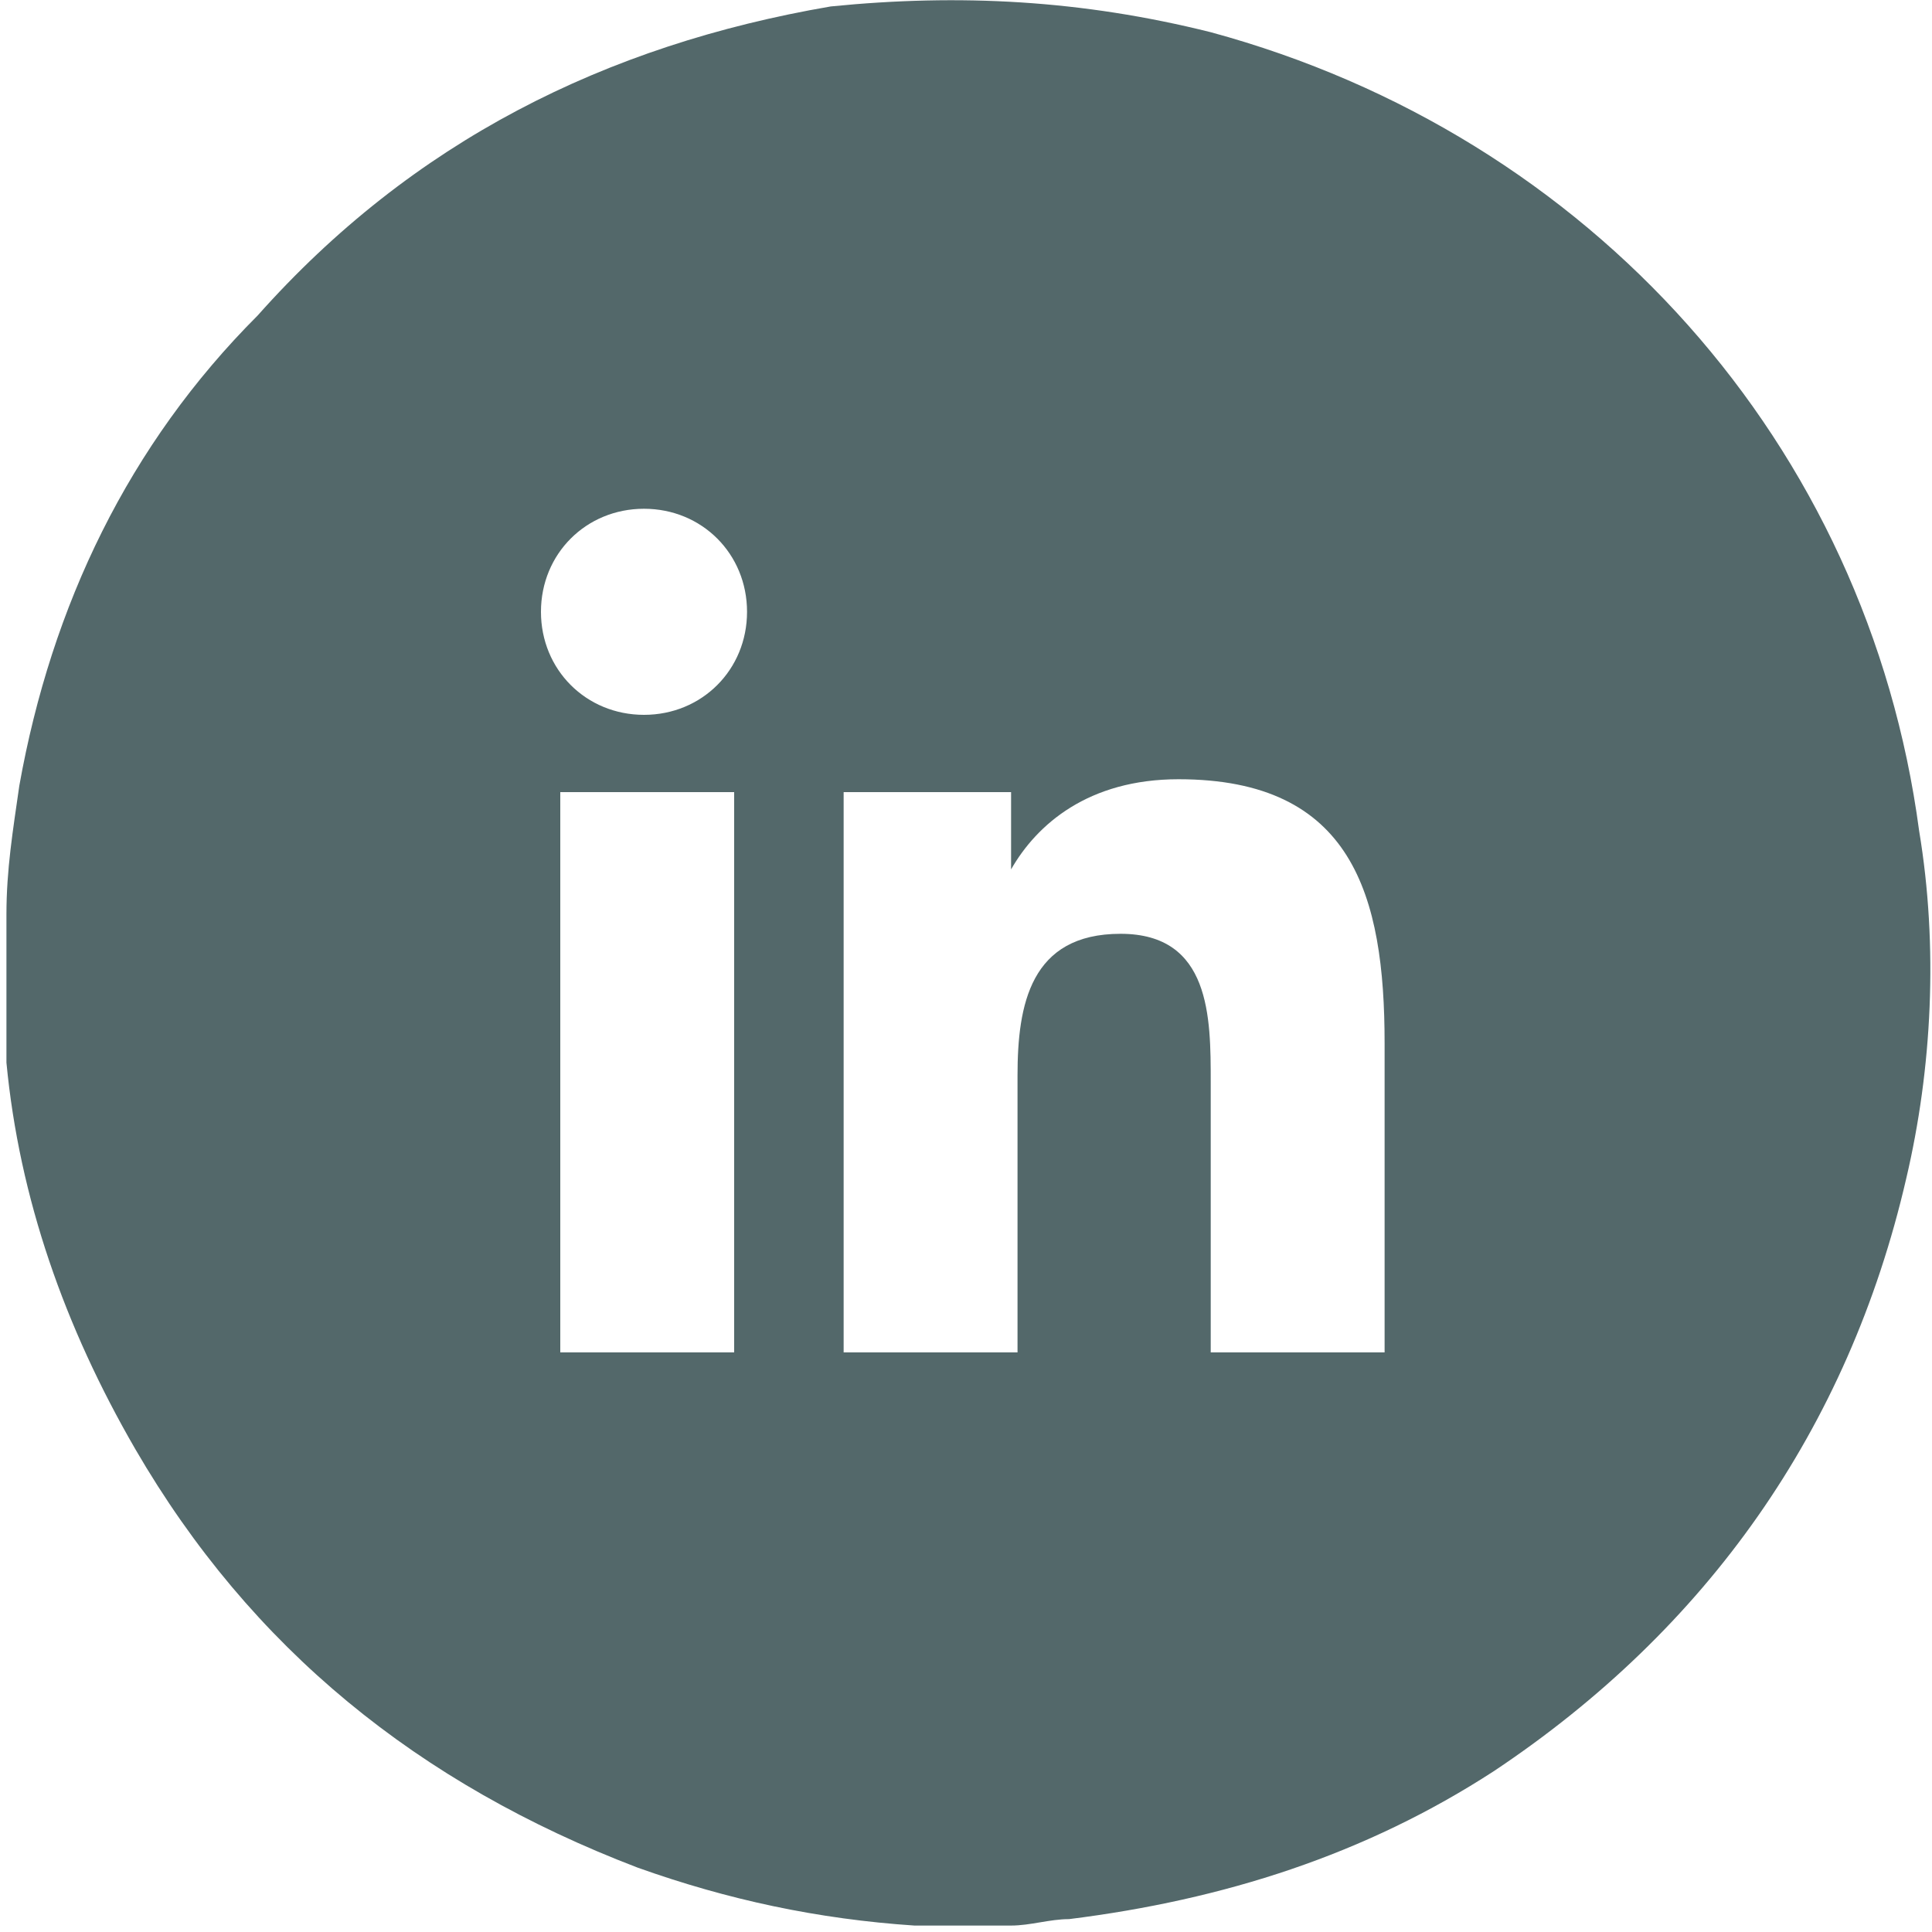<svg width="30" height="30" viewBox="0 0 30 30" fill="none" xmlns="http://www.w3.org/2000/svg">
<style type="text/css">
	.st0{fill-rule:evenodd;clip-rule:evenodd;fill:#53686A;}
</style>
<g id="Layer_1">
	<g id="Layer_1_1_">
	</g>
</g>
<g id="Layer_2">
	<path class="st0" d="M29.8,12.9c-0.8-6-5.1-10.8-11-12.4c-2-0.5-3.9-0.6-5.9-0.4C9.4,0.7,6.4,2.2,4,4.9c-2,2-3.2,4.5-3.7,7.3
		c-0.1,0.7-0.2,1.3-0.2,2v0.1v1.3c0,0.2,0,0.3,0,0.5c0,0.1,0,0.3,0,0.4c0.2,2.1,0.9,4.1,2,6c1.8,3.1,4.4,5.2,7.8,6.5
		c1.4,0.5,2.8,0.8,4.3,0.9c0,0,0,0,0.1,0h0.1h1.3c0.3,0,0.6-0.1,0.9-0.1c2.4-0.3,4.6-1,6.6-2.3c3.3-2.2,5.5-5.3,6.4-9.2
		C30,16.6,30.1,14.7,29.8,12.9z M11.4,21H8.7v-8.7h2.7V21z M10,11.1c-0.9,0-1.6-0.7-1.6-1.6c0-0.9,0.7-1.6,1.6-1.6
		c0.9,0,1.6,0.7,1.6,1.6C11.6,10.4,10.9,11.1,10,11.1z M21.5,21L21.5,21h-2.7v-4.2c0-1,0-2.3-1.4-2.3c-1.4,0-1.6,1.1-1.6,2.2V21
		h-2.7v-8.7h2.6v1.2h0c0.4-0.7,1.2-1.4,2.6-1.4c2.7,0,3.2,1.8,3.2,4.1V21z"/>
</g>
</svg>
